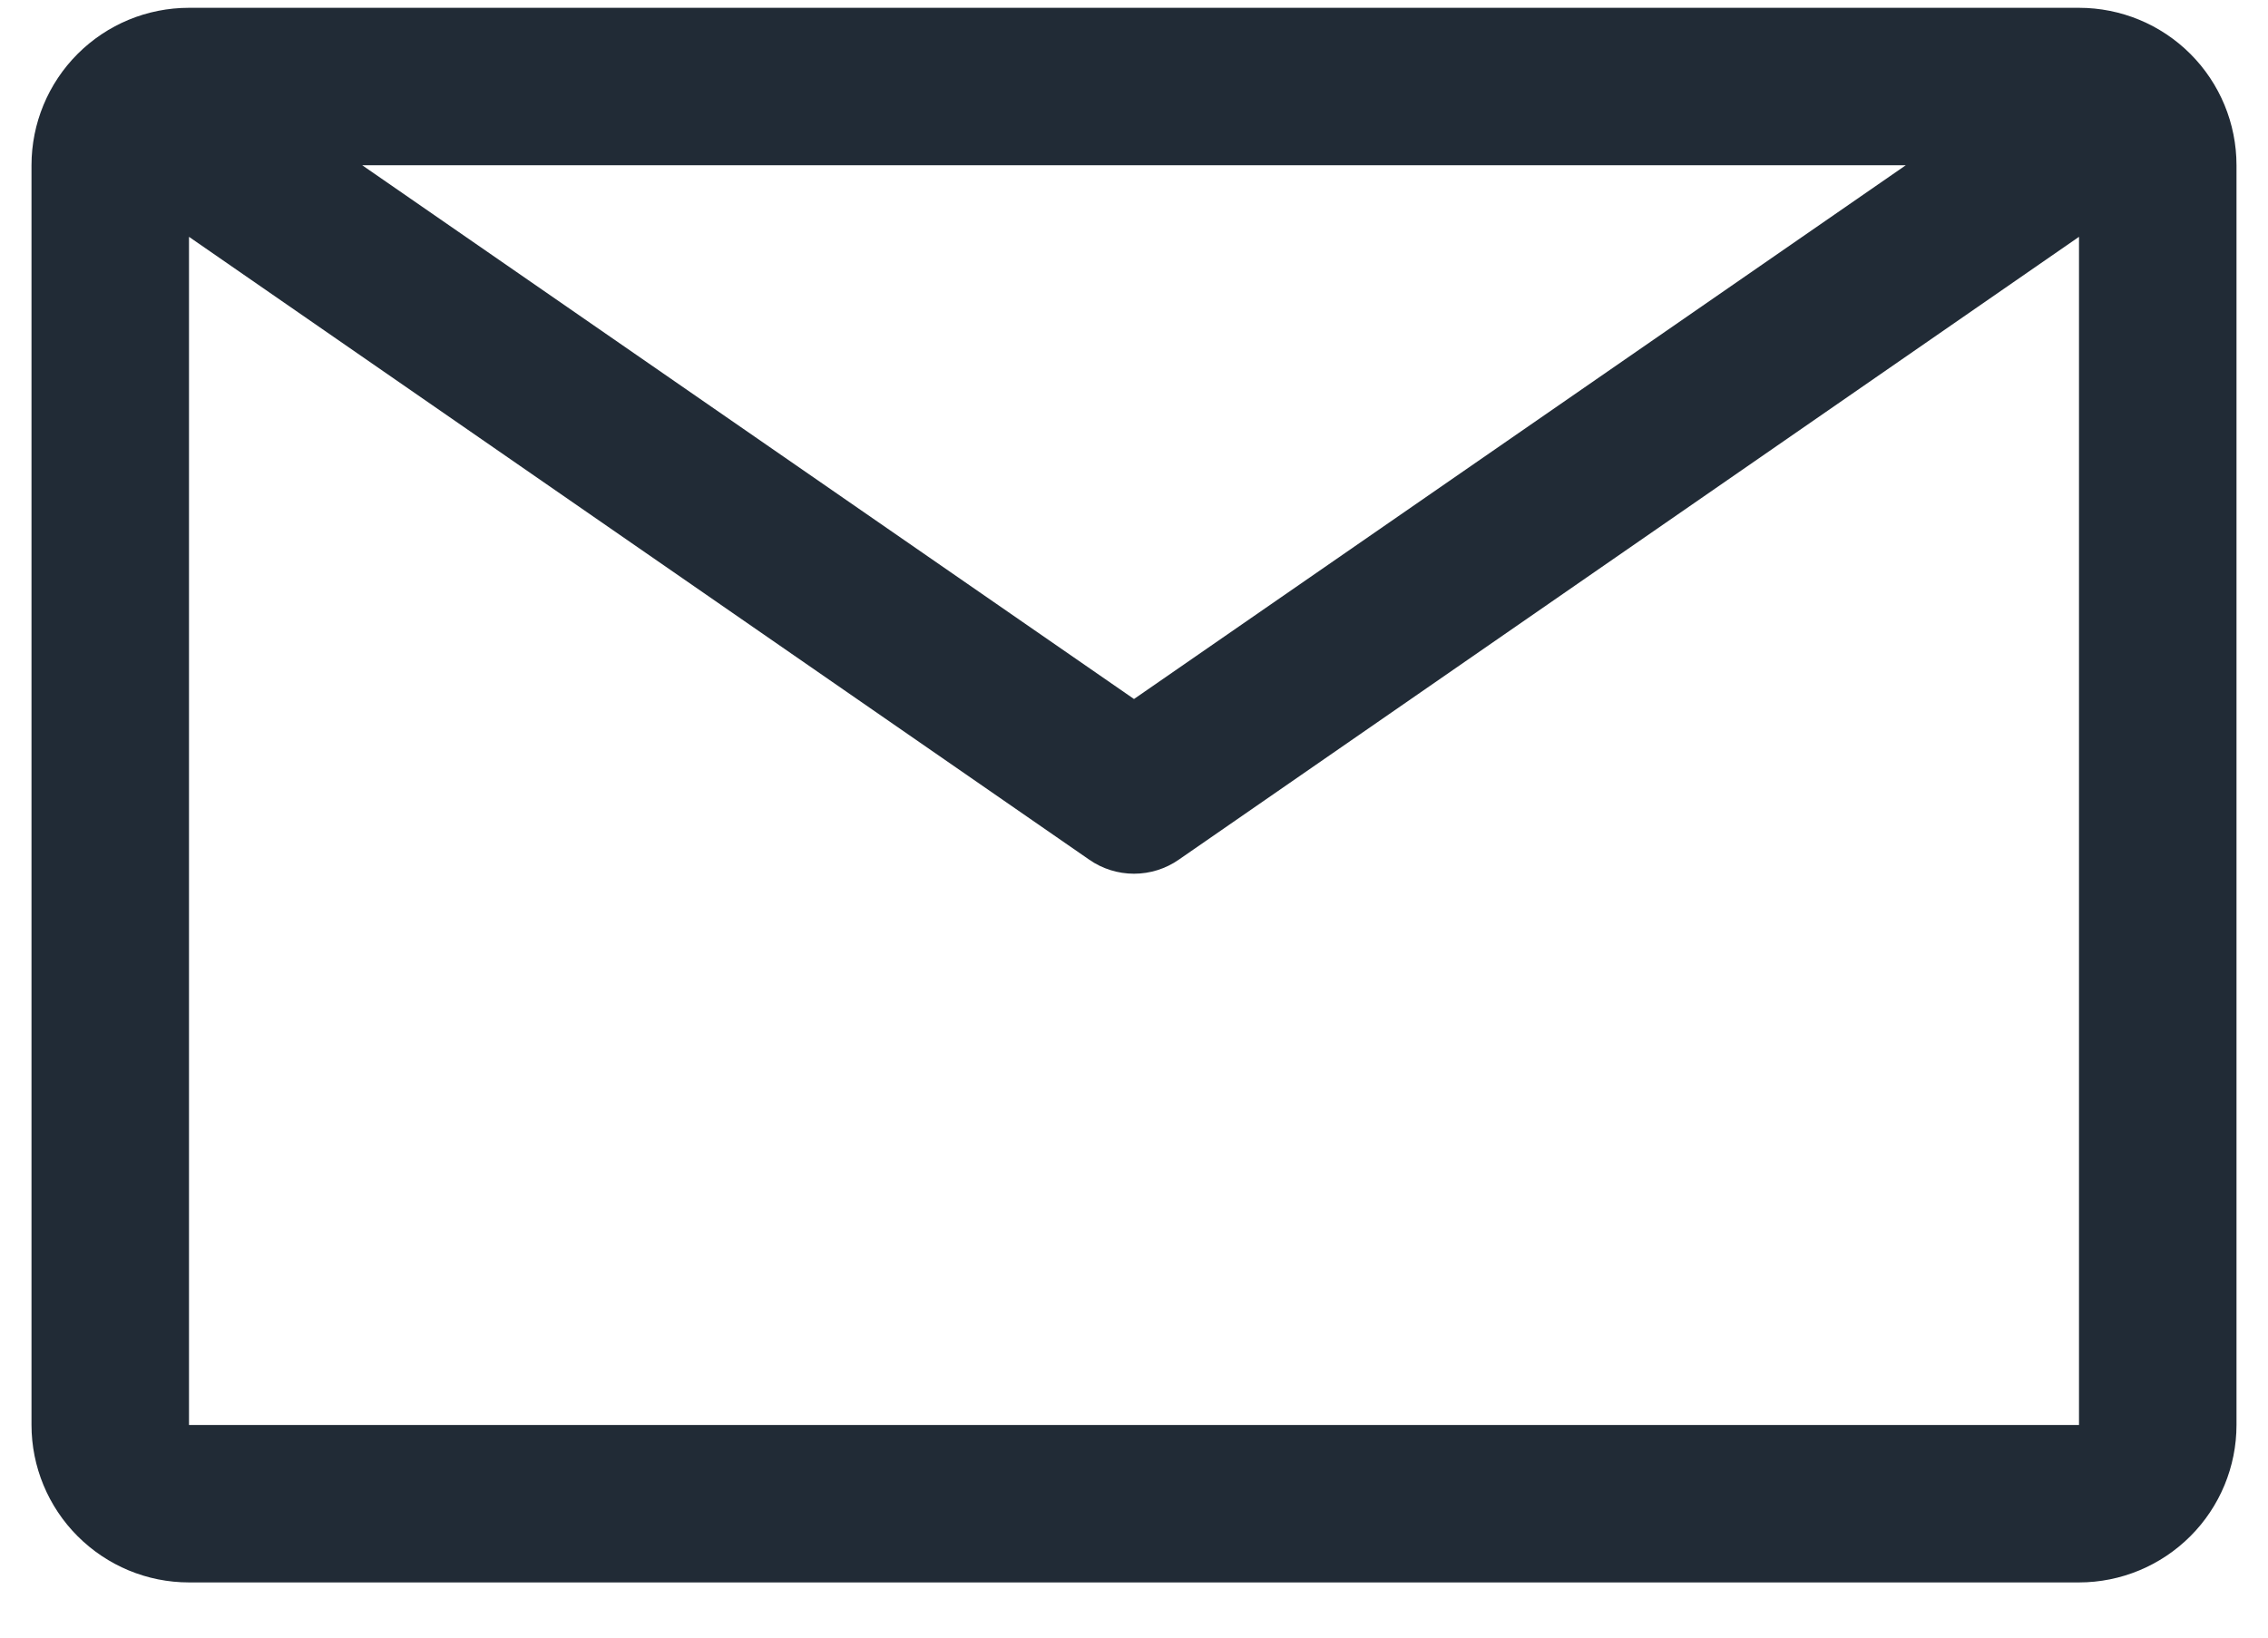 <svg width="18" height="13" viewBox="0 0 18 13" fill="none" xmlns="http://www.w3.org/2000/svg">
<path d="M16.5 0.062H1.5C1.168 0.062 0.851 0.193 0.616 0.428C0.382 0.662 0.25 0.98 0.25 1.312V11.312C0.25 11.643 0.382 11.961 0.616 12.195C0.851 12.43 1.168 12.562 1.5 12.562H16.5C16.831 12.562 17.149 12.43 17.384 12.195C17.618 11.961 17.75 11.643 17.75 11.312V1.312C17.75 0.98 17.618 0.662 17.384 0.428C17.149 0.193 16.831 0.062 16.5 0.062ZM15.125 1.312L9 5.549L2.875 1.312H15.125ZM1.5 11.312V1.88L8.644 6.824C8.748 6.897 8.873 6.936 9 6.936C9.127 6.936 9.252 6.897 9.356 6.824L16.5 1.88V11.312H1.5Z" fill="#212B36"/>
</svg>
